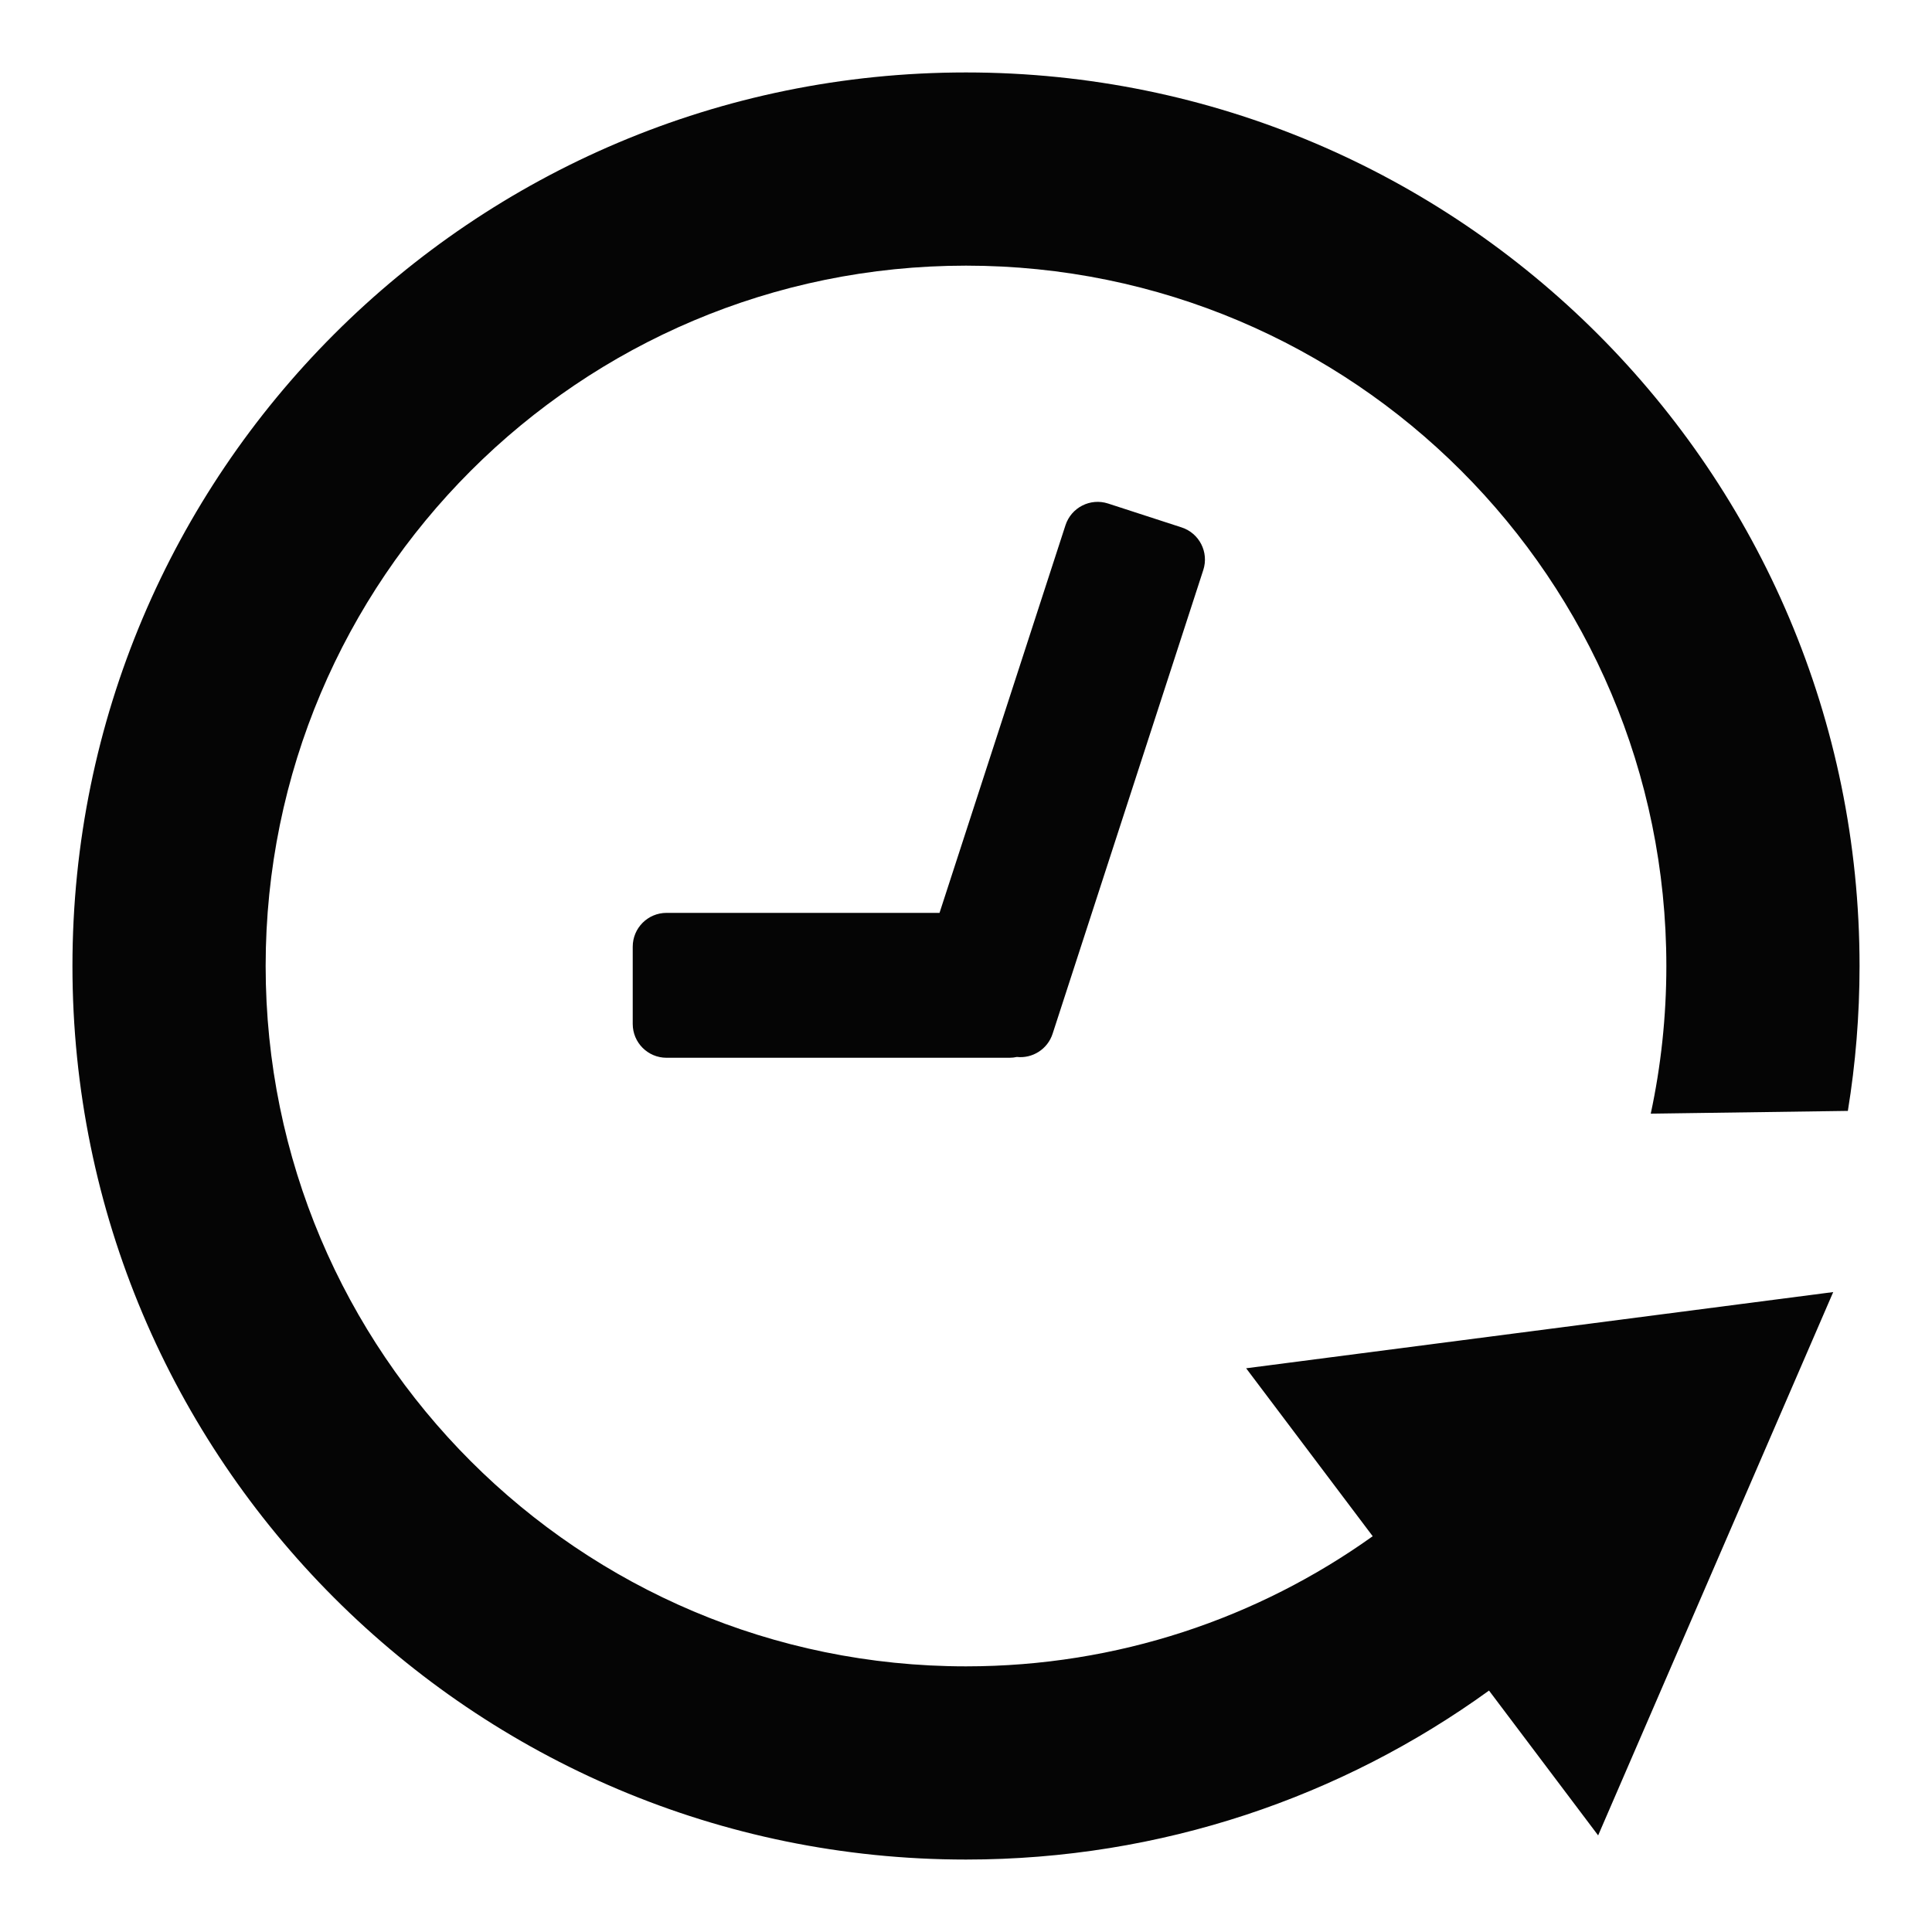 <?xml version="1.0" encoding="UTF-8"?>
<svg width="400px" height="400px" viewBox="0 0 400 400" enable-background="new 0 0 400 400" version="1.1" xmlns="http://www.w3.org/2000/svg" xmlns:xlink="http://www.w3.org/1999/xlink">
    <!-- Generator: Sketch 47.1 (45422) - http://www.bohemiancoding.com/sketch -->
    <title>history</title>
    <desc>Created with Sketch.</desc>
    <defs></defs>
    <g id="Page-1" stroke="none" stroke-width="1" fill="none" fill-rule="evenodd">
        <g id="history" fill="#050505">
            <path d="M284.204,318.059 C260.466,335.02 231.398,345 200,345 C119.919,345 55,280.081 55,200 C55,119.919 119.919,55 200,55 C280.081,55 345,119.919 345,200 C345,210.488 343.887,220.716 341.771,230.572 L382.58,230 C384.172,220.236 385,210.214 385,200 C385,97.827 302.173,15 200,15 C97.827,15 15,97.827 15,200 C15,302.173 97.827,385 200,385 C240.436,385 277.843,372.027 308.284,350.015 L330.879,380 L379.548,267.509 L258,283.286 L284.204,318.059 L284.204,318.059 Z M194.519,189 L138,189 C134.134,189 131,192.134 131,196 L131,212 C131,215.866 134.134,219 138,219 L209,219 C209.525,219 210.036,218.942 210.528,218.833 C213.751,219.181 216.887,217.24 217.929,214.034 L249.128,118.014 C250.323,114.337 248.311,110.388 244.634,109.193 L229.417,104.249 C225.74,103.054 221.791,105.067 220.596,108.743 L194.519,189 Z" id="Oval-7-Copy"></path>
        </g>
    </g>
</svg>